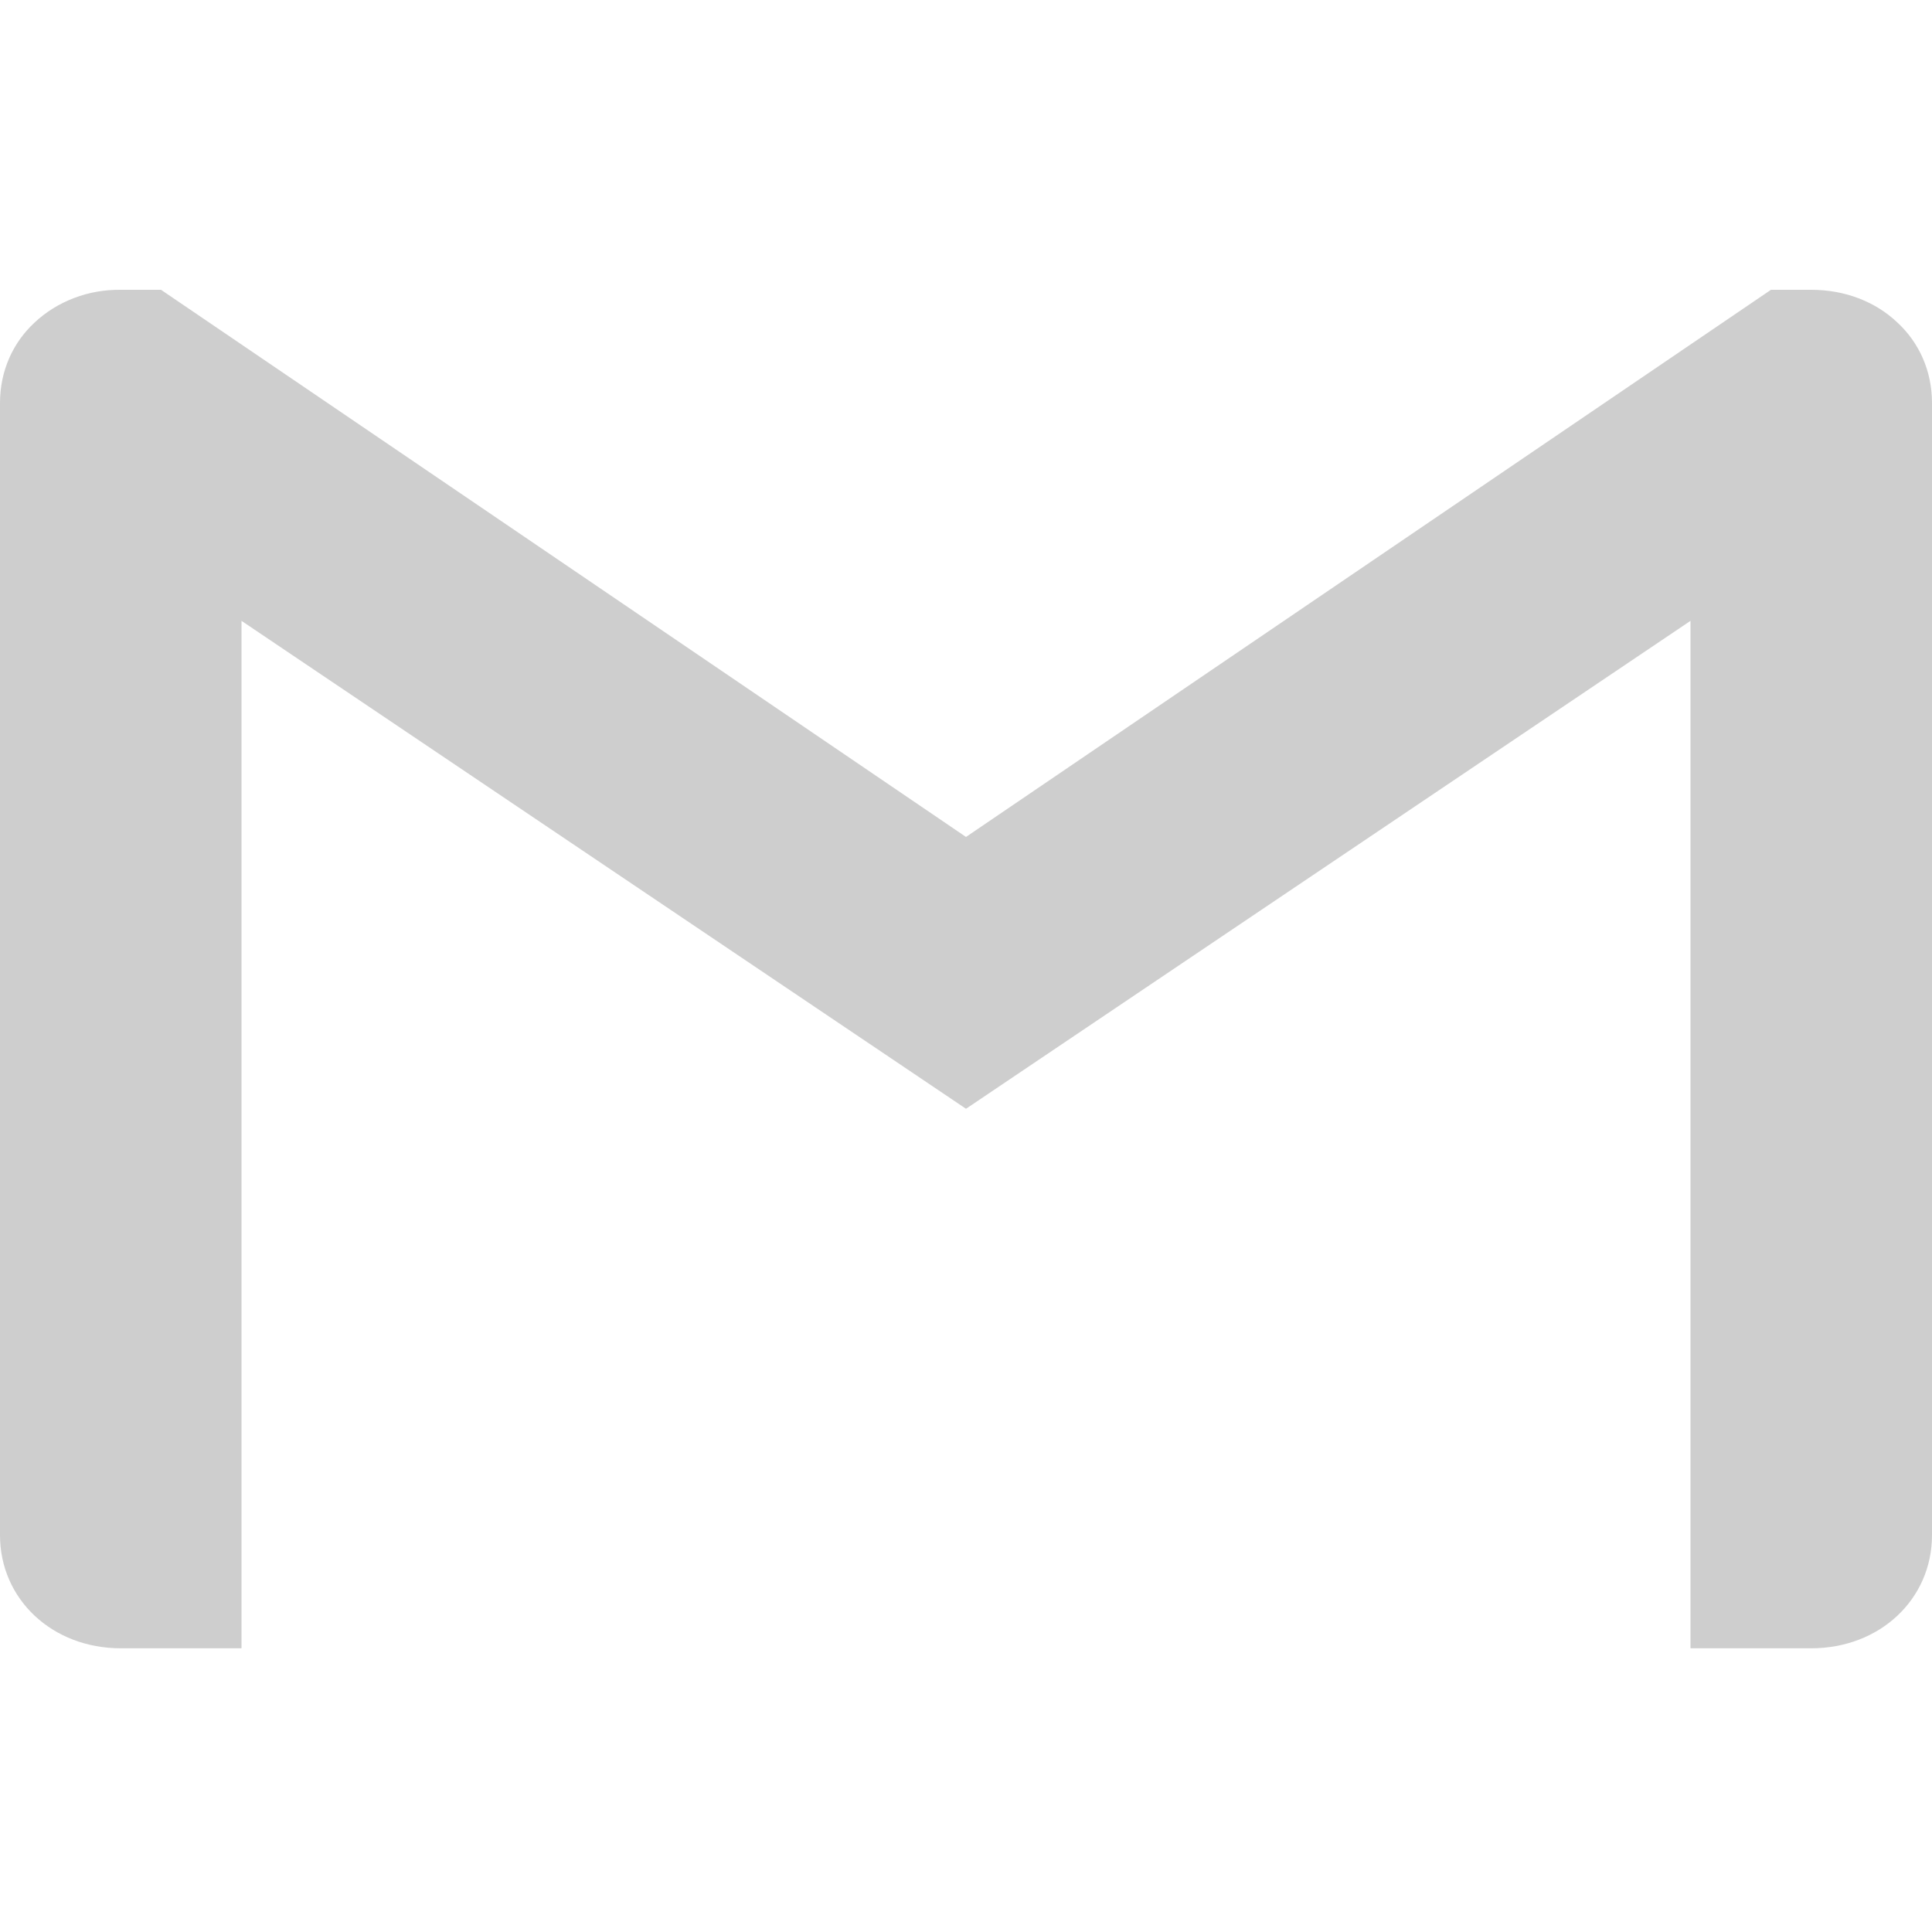 <svg width="20" height="20" viewBox="0 0 20 20" fill="none" xmlns="http://www.w3.org/2000/svg">
<path d="M20 4.172V15.891C20 16.556 19.459 17.063 18.75 17.063H17.5V6.427L10 11.478L2.5 6.427V17.063H1.25C0.541 17.063 0 16.556 0 15.891V4.172C0 3.839 0.134 3.546 0.358 3.339C0.475 3.229 0.614 3.143 0.767 3.085C0.921 3.026 1.085 2.998 1.25 3H1.667L10 8.664L18.333 3H18.75C19.105 3 19.418 3.126 19.642 3.339C19.866 3.546 20 3.839 20 4.172Z" fill="#CECECE"/>
</svg>
